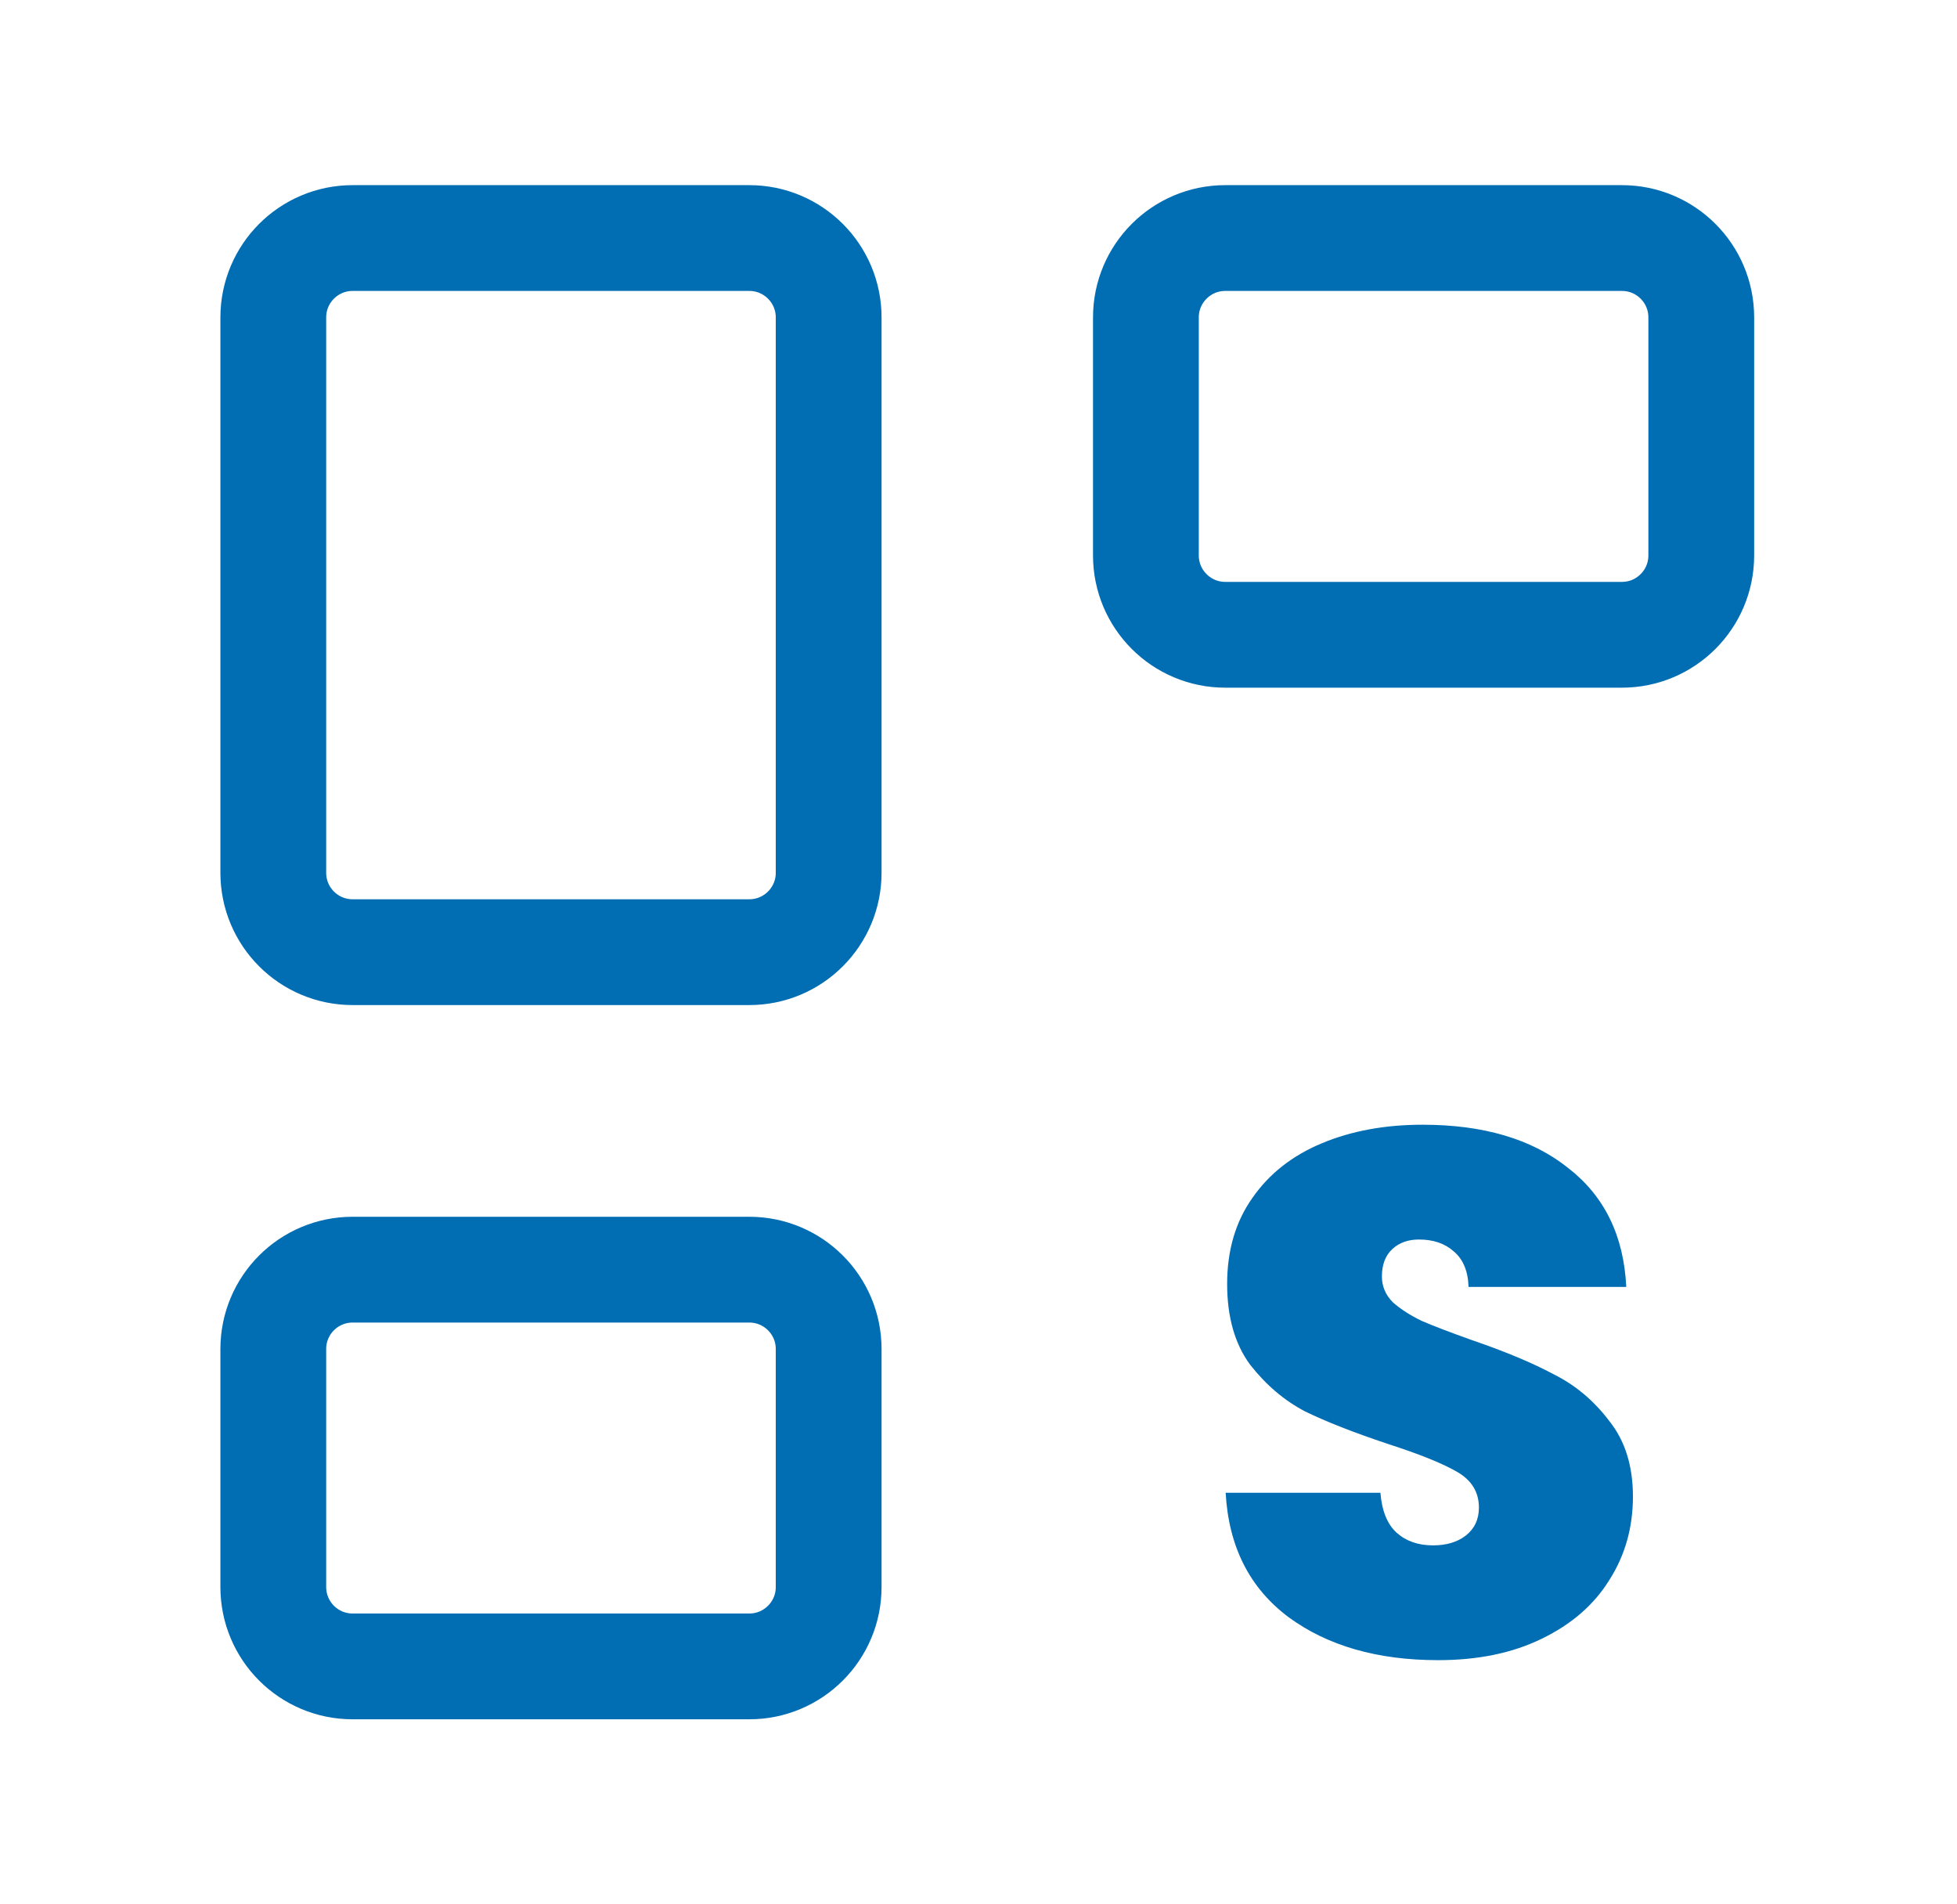 <svg width="37" height="36" viewBox="0 0 37 36" fill="none" xmlns="http://www.w3.org/2000/svg">
<path d="M14.167 4.5H6.667C5.838 4.5 5.167 5.172 5.167 6V16.5C5.167 17.328 5.838 18 6.667 18H14.167C14.995 18 15.667 17.328 15.667 16.5V6C15.667 5.172 14.995 4.5 14.167 4.5Z" stroke="#016DB2" stroke-width="2" stroke-linecap="round" stroke-linejoin="round"/>
<path d="M30.665 4.5H23.165C22.337 4.5 21.665 5.172 21.665 6V10.5C21.665 11.328 22.337 12 23.165 12H30.665C31.494 12 32.165 11.328 32.165 10.5V6C32.165 5.172 31.494 4.5 30.665 4.5Z" stroke="#016DB2" stroke-width="2" stroke-linecap="round" stroke-linejoin="round"/>
<path d="M14.167 24.002H6.667C5.838 24.002 5.167 24.673 5.167 25.502V30.002C5.167 30.83 5.838 31.502 6.667 31.502H14.167C14.995 31.502 15.667 30.83 15.667 30.002V25.502C15.667 24.673 14.995 24.002 14.167 24.002Z" stroke="#016DB2" stroke-width="2" stroke-linecap="round" stroke-linejoin="round"/>
<path d="M27.191 31.384C26.043 31.384 25.1 31.113 24.363 30.572C23.626 30.021 23.229 29.237 23.173 28.22H26.099C26.127 28.565 26.23 28.817 26.407 28.976C26.584 29.134 26.813 29.214 27.093 29.214C27.345 29.214 27.55 29.153 27.709 29.032C27.877 28.901 27.961 28.724 27.961 28.5C27.961 28.21 27.826 27.986 27.555 27.828C27.284 27.669 26.846 27.492 26.239 27.296C25.595 27.081 25.072 26.876 24.671 26.68C24.279 26.474 23.934 26.18 23.635 25.798C23.346 25.406 23.201 24.897 23.201 24.272C23.201 23.637 23.36 23.096 23.677 22.648C23.994 22.19 24.433 21.845 24.993 21.612C25.553 21.378 26.188 21.262 26.897 21.262C28.045 21.262 28.96 21.532 29.641 22.074C30.332 22.606 30.7 23.357 30.747 24.328H27.765C27.756 24.029 27.662 23.805 27.485 23.656C27.317 23.506 27.098 23.432 26.827 23.432C26.622 23.432 26.454 23.492 26.323 23.614C26.192 23.735 26.127 23.908 26.127 24.132C26.127 24.318 26.197 24.482 26.337 24.622C26.486 24.752 26.668 24.869 26.883 24.972C27.098 25.065 27.415 25.186 27.835 25.336C28.46 25.55 28.974 25.765 29.375 25.98C29.786 26.185 30.136 26.479 30.425 26.862C30.724 27.235 30.873 27.711 30.873 28.29C30.873 28.878 30.724 29.405 30.425 29.872C30.136 30.338 29.711 30.707 29.151 30.978C28.6 31.248 27.947 31.384 27.191 31.384Z" fill="#016DB2"/>
</svg>
